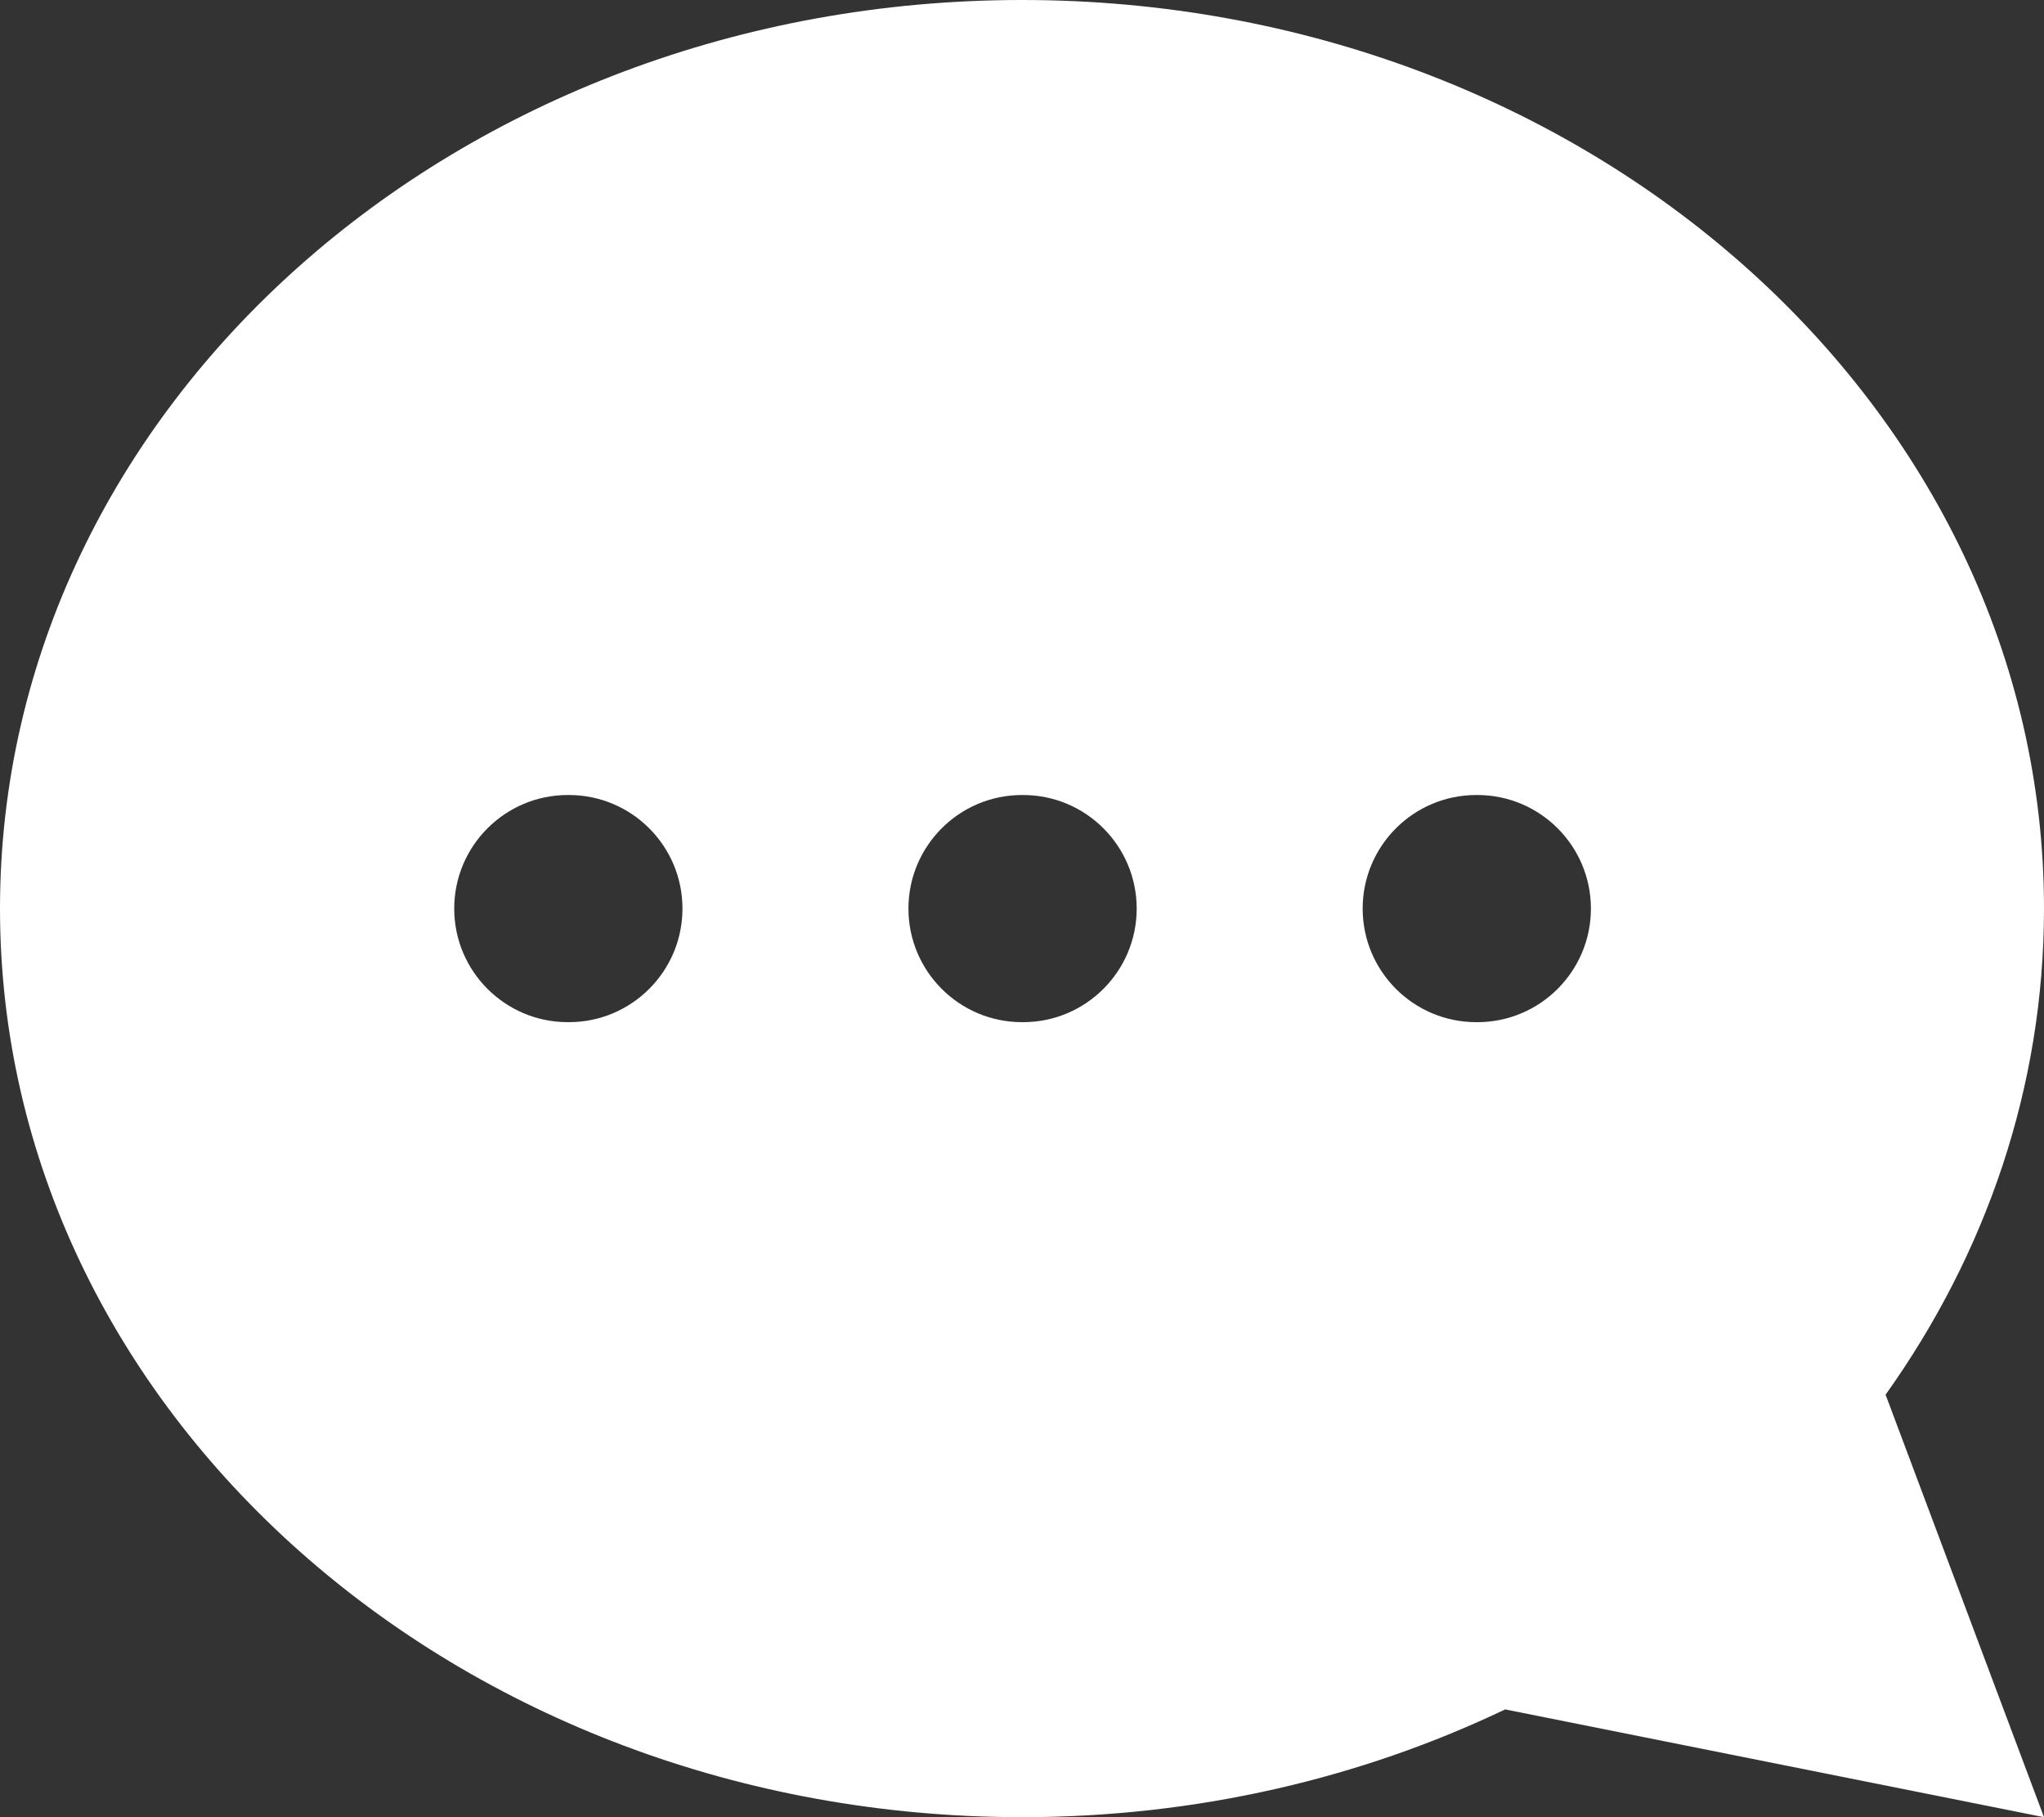 <svg width="18" height="16" viewBox="0 0 18 16" fill="none" xmlns="http://www.w3.org/2000/svg">
<rect x="0" y="0" width="18" height="16" fill="#333333" stroke="none"/>
<path fill-rule="evenodd" clip-rule="evenodd" d="M9 16C4.029 16 0 12.418 0 8C0 3.582 4.029 0 9 0C13.971 0 18 3.582 18 8C18 9.574 17.488 11.042 16.605 12.28L18 16L13.255 15.051C11.988 15.656 10.539 16 9 16ZM5 7C4.448 7 4 7.448 4 8C4 8.552 4.448 9 5 9H5.01C5.562 9 6.01 8.552 6.01 8C6.01 7.448 5.562 7 5.01 7H5ZM9 7C8.448 7 8 7.448 8 8C8 8.552 8.448 9 9 9H9.01C9.562 9 10.01 8.552 10.01 8C10.01 7.448 9.562 7 9.01 7H9ZM13 7C12.448 7 12 7.448 12 8C12 8.552 12.448 9 13 9H13.01C13.562 9 14.01 8.552 14.01 8C14.01 7.448 13.562 7 13.01 7H13Z" fill="white"/>
</svg>

